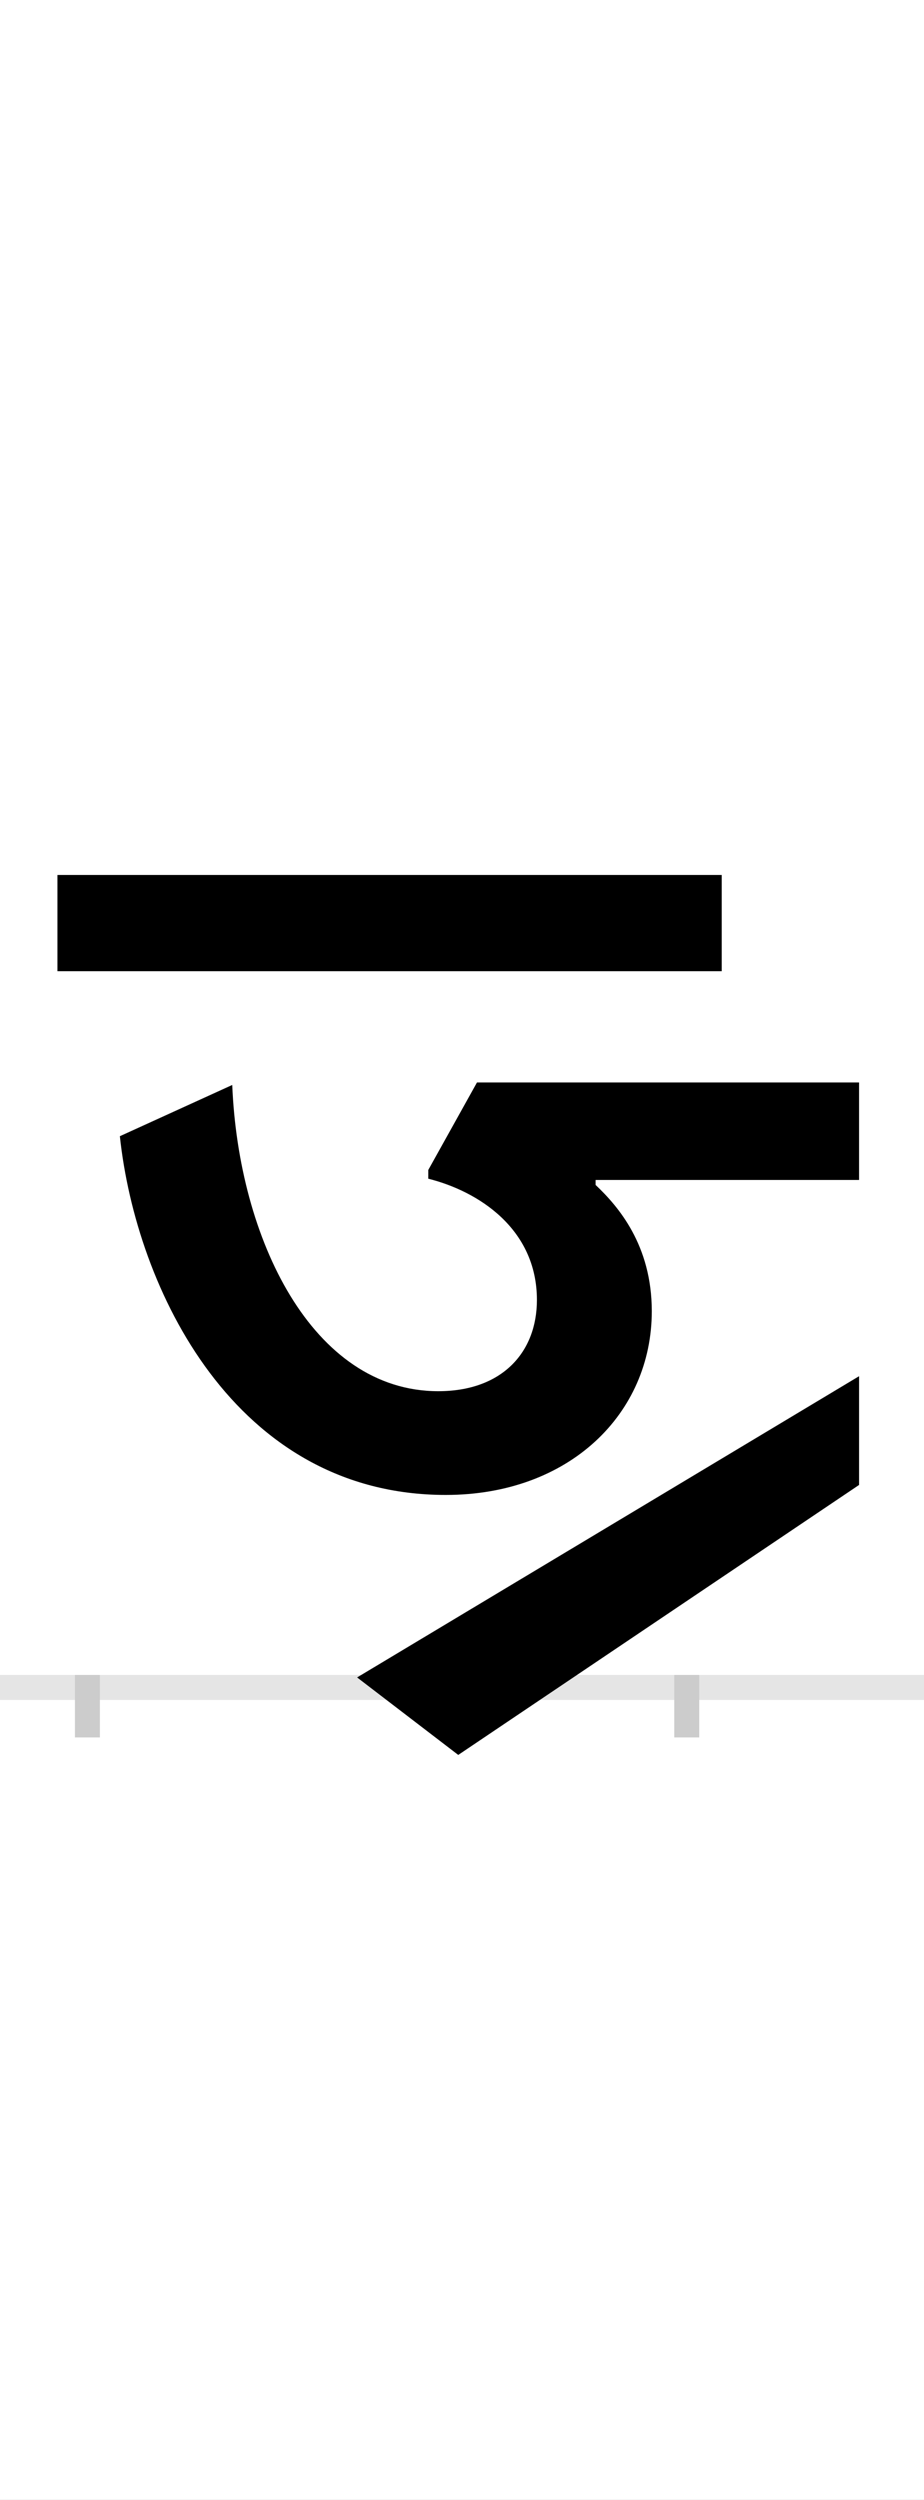 <?xml version="1.0" encoding="UTF-8"?>
<svg height="200.0" version="1.1" width="74.0" xmlns="http://www.w3.org/2000/svg" xmlns:xlink="http://www.w3.org/1999/xlink">
 <rect width="100%" height="100%" fill="#808080" stroke="none"/>
 <path d="M0,0 l74,0 l0,200 l-74,0 Z M0,0" fill="rgb(255,255,255)" transform="matrix(1,0,0,-1,0.0,200.0)"/>
 <path d="M0,0 l74,0" fill="none" stroke="rgb(229,229,229)" stroke-width="2" transform="matrix(1,0,0,-1,0.0,135.0)"/>
 <path d="M0,1 l0,-5" fill="none" stroke="rgb(204,204,204)" stroke-width="2" transform="matrix(1,0,0,-1,7.0,135.0)"/>
 <path d="M0,1 l0,-5" fill="none" stroke="rgb(204,204,204)" stroke-width="2" transform="matrix(1,0,0,-1,55.0,135.0)"/>
 <path d="M508,650 l-532,0 l0,-77 l532,0 Z M618,484 l-306,0 l-39,-70 l0,-7 c40,-10,87,-40,87,-97 c0,-42,-28,-73,-79,-73 c-101,0,-160,122,-165,245 l-90,-41 c13,-122,92,-287,261,-287 c99,0,165,65,165,147 c0,53,-27,84,-45,101 l0,4 l211,0 Z M618,249 l-402,-241 l81,-62 l321,216 Z M618,249" fill="rgb(0,0,0)" transform="matrix(0.1,0.0,0.0,-0.1,7.0,135.0)"/>
</svg>
